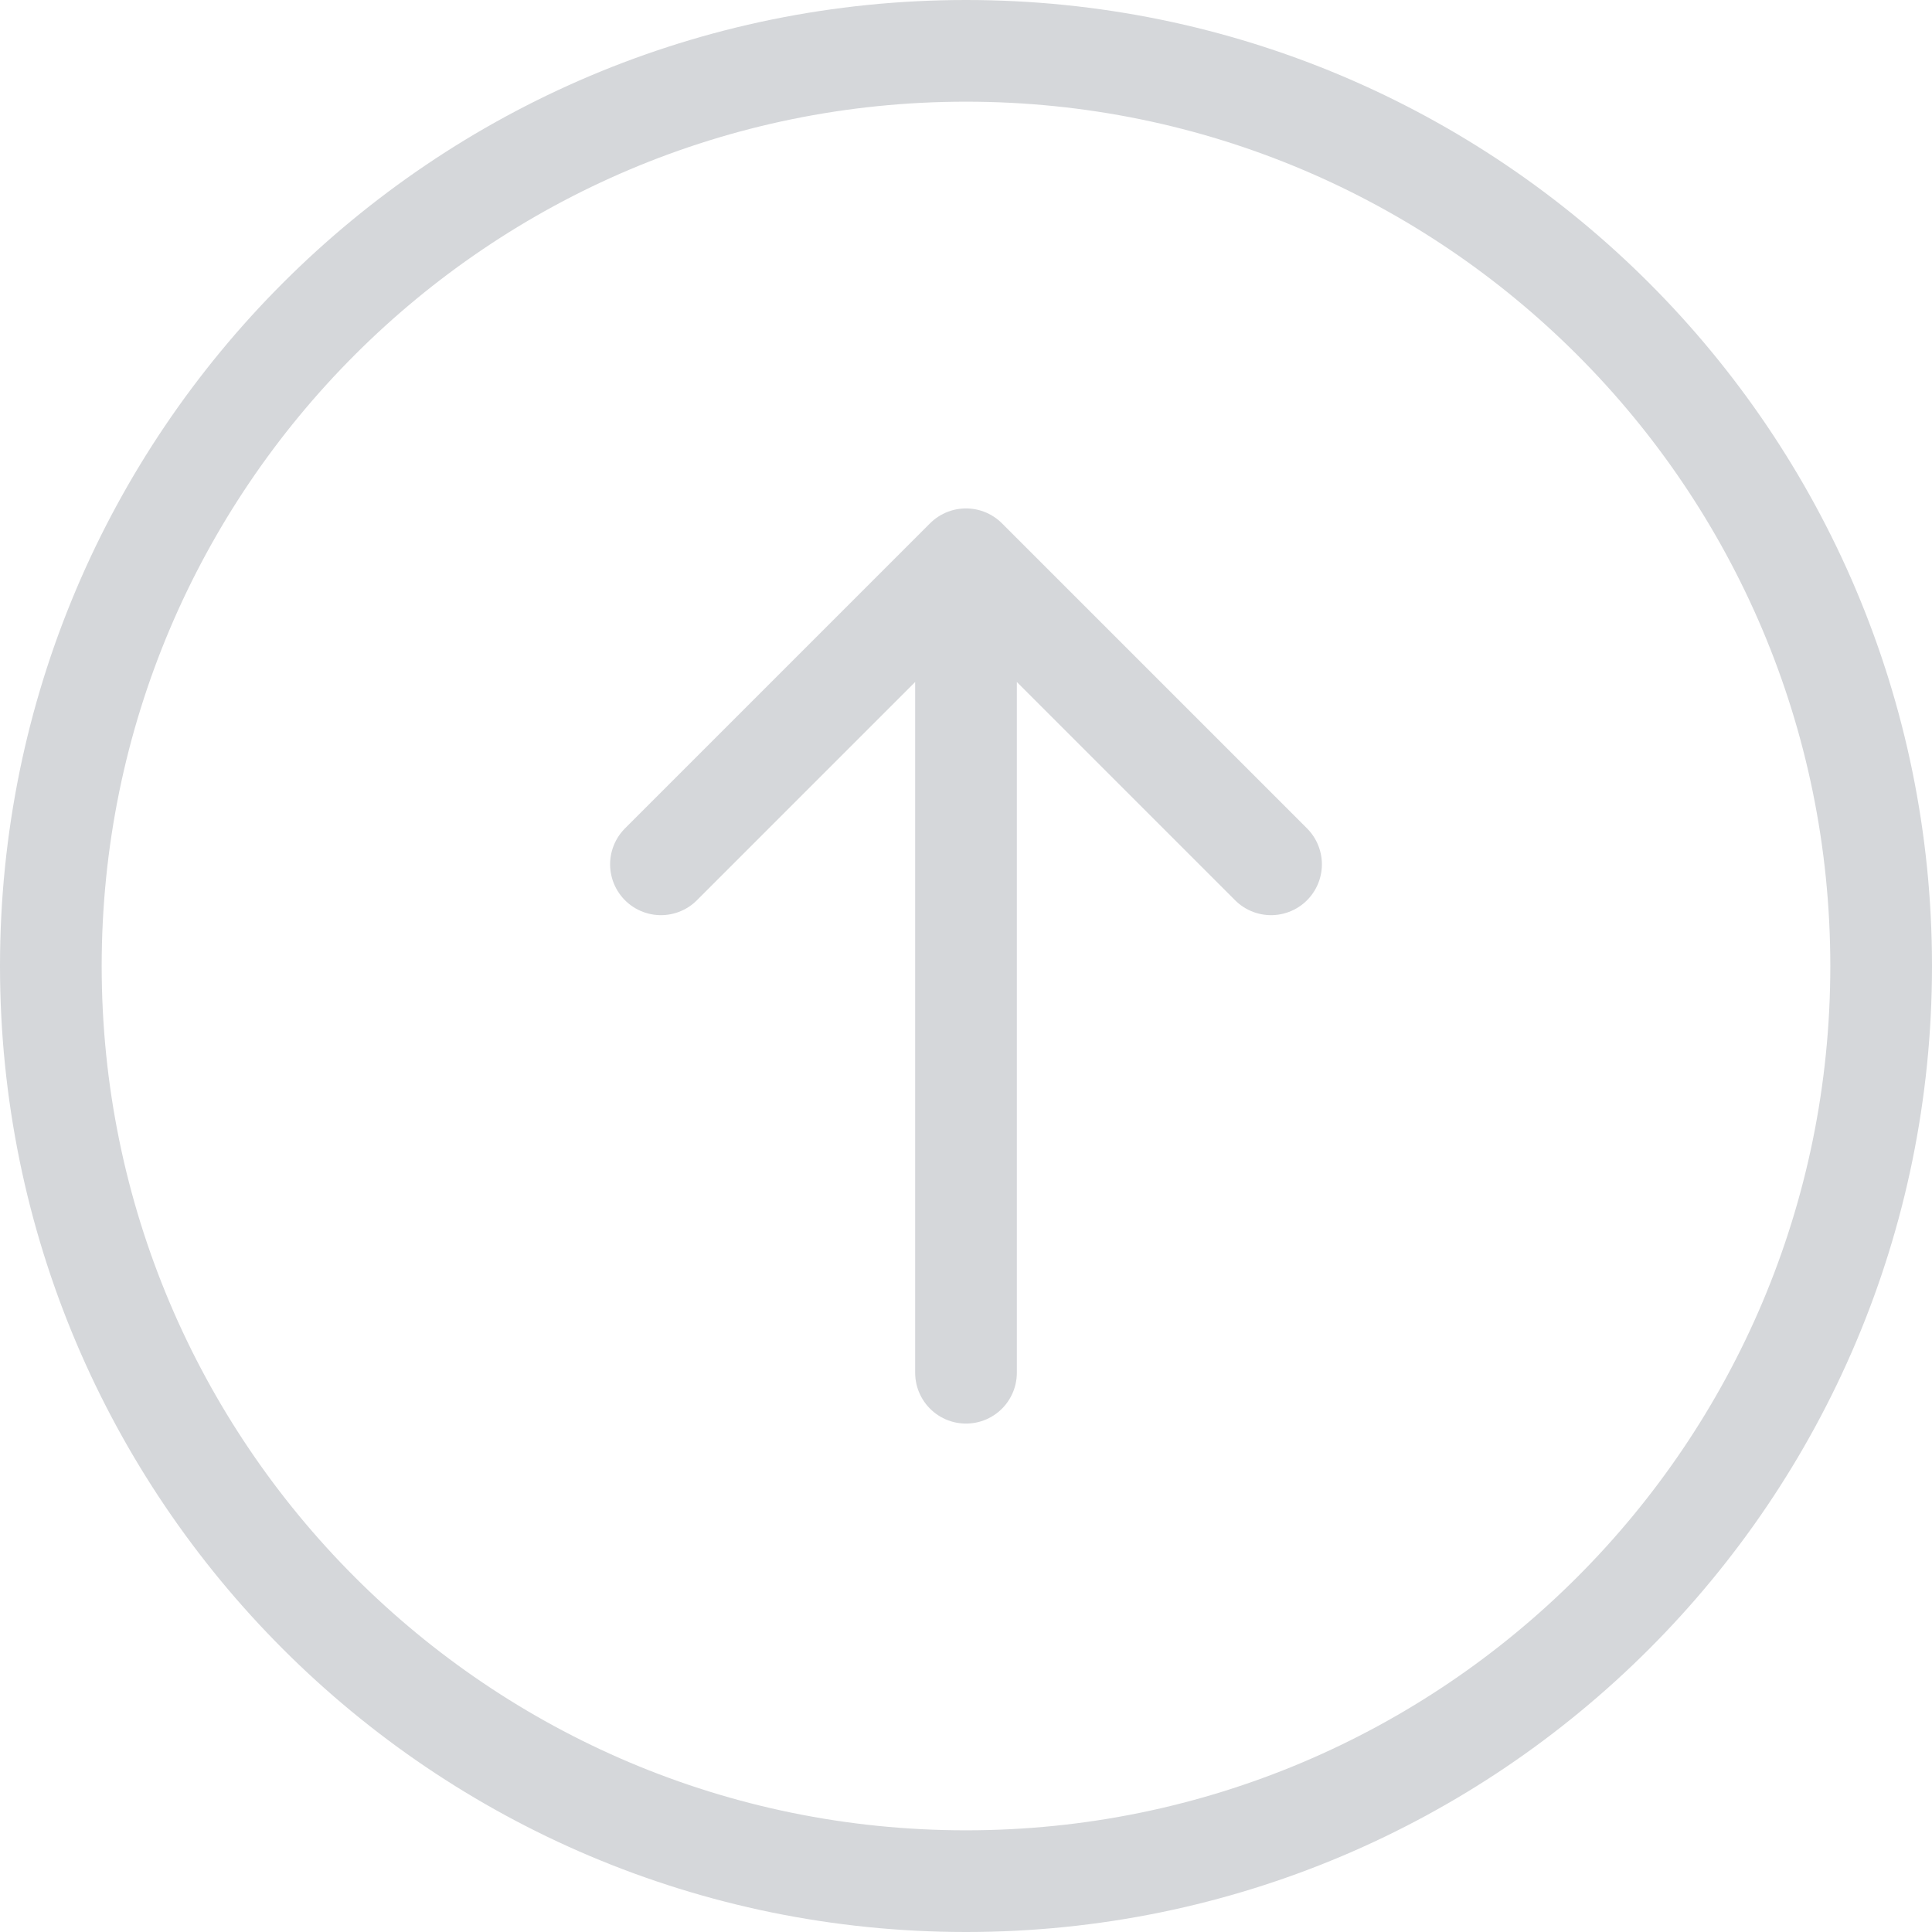 <svg width="38" height="38" fill="none" xmlns="http://www.w3.org/2000/svg"><path d="m25 17-6-6m0 0-6 6m6-6v16m18-8c0 9.941-8.059 18-18 18S1 28.941 1 19 9.059 1 19 1s18 8.059 18 18Z" stroke="#D5D7DA" stroke-width="2" stroke-linecap="round" stroke-linejoin="round"/></svg>